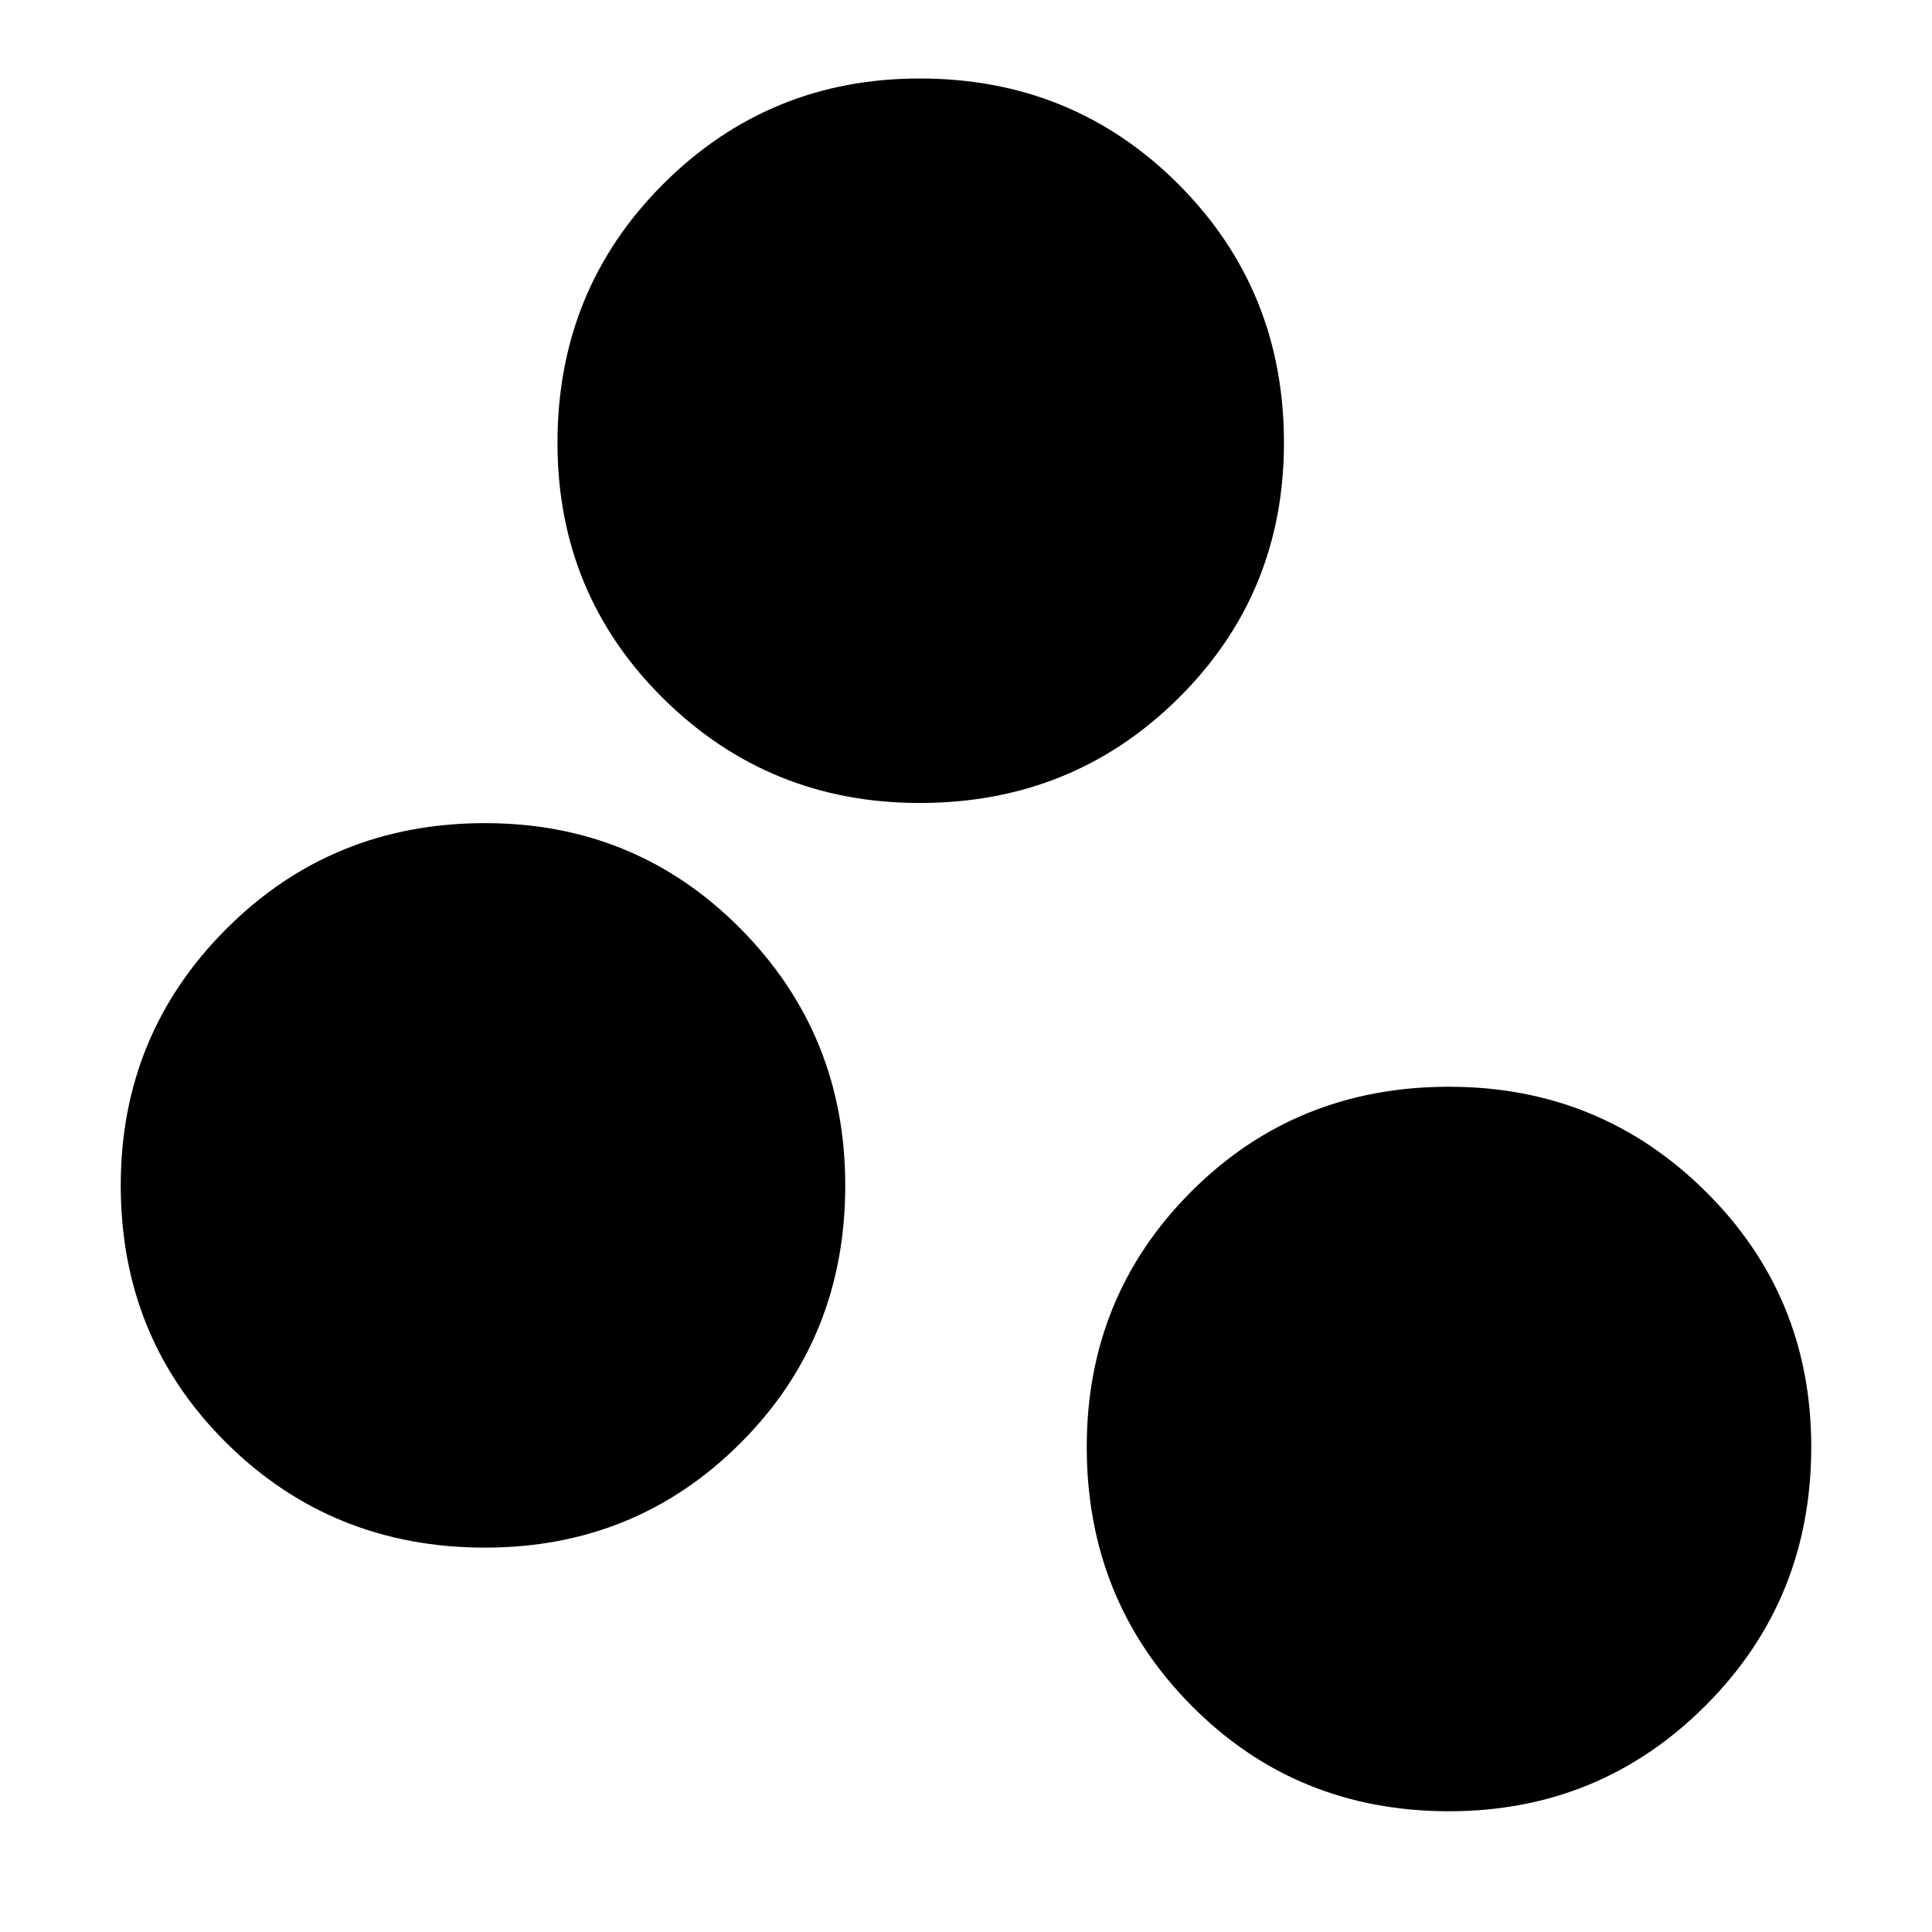 <svg xmlns="http://www.w3.org/2000/svg" height="40" width="40"><path d="M10.042 32.042q-3.167 0-5.354-2.167Q2.5 27.708 2.5 24.542q0-3.125 2.188-5.313 2.187-2.187 5.354-2.187 3.125 0 5.291 2.187 2.167 2.188 2.167 5.313 0 3.166-2.167 5.333-2.166 2.167-5.291 2.167Zm9-15.417q-3.125 0-5.313-2.167-2.187-2.166-2.187-5.291 0-3.167 2.187-5.355 2.188-2.187 5.313-2.187 3.166 0 5.354 2.187Q26.583 6 26.583 9.167q0 3.125-2.187 5.291-2.188 2.167-5.354 2.167ZM30 37.5q-3.167 0-5.333-2.188-2.167-2.187-2.167-5.354 0-3.125 2.167-5.291Q26.833 22.5 30 22.5q3.125 0 5.312 2.167 2.188 2.166 2.188 5.291 0 3.167-2.188 5.354Q33.125 37.5 30 37.5Z"/></svg>